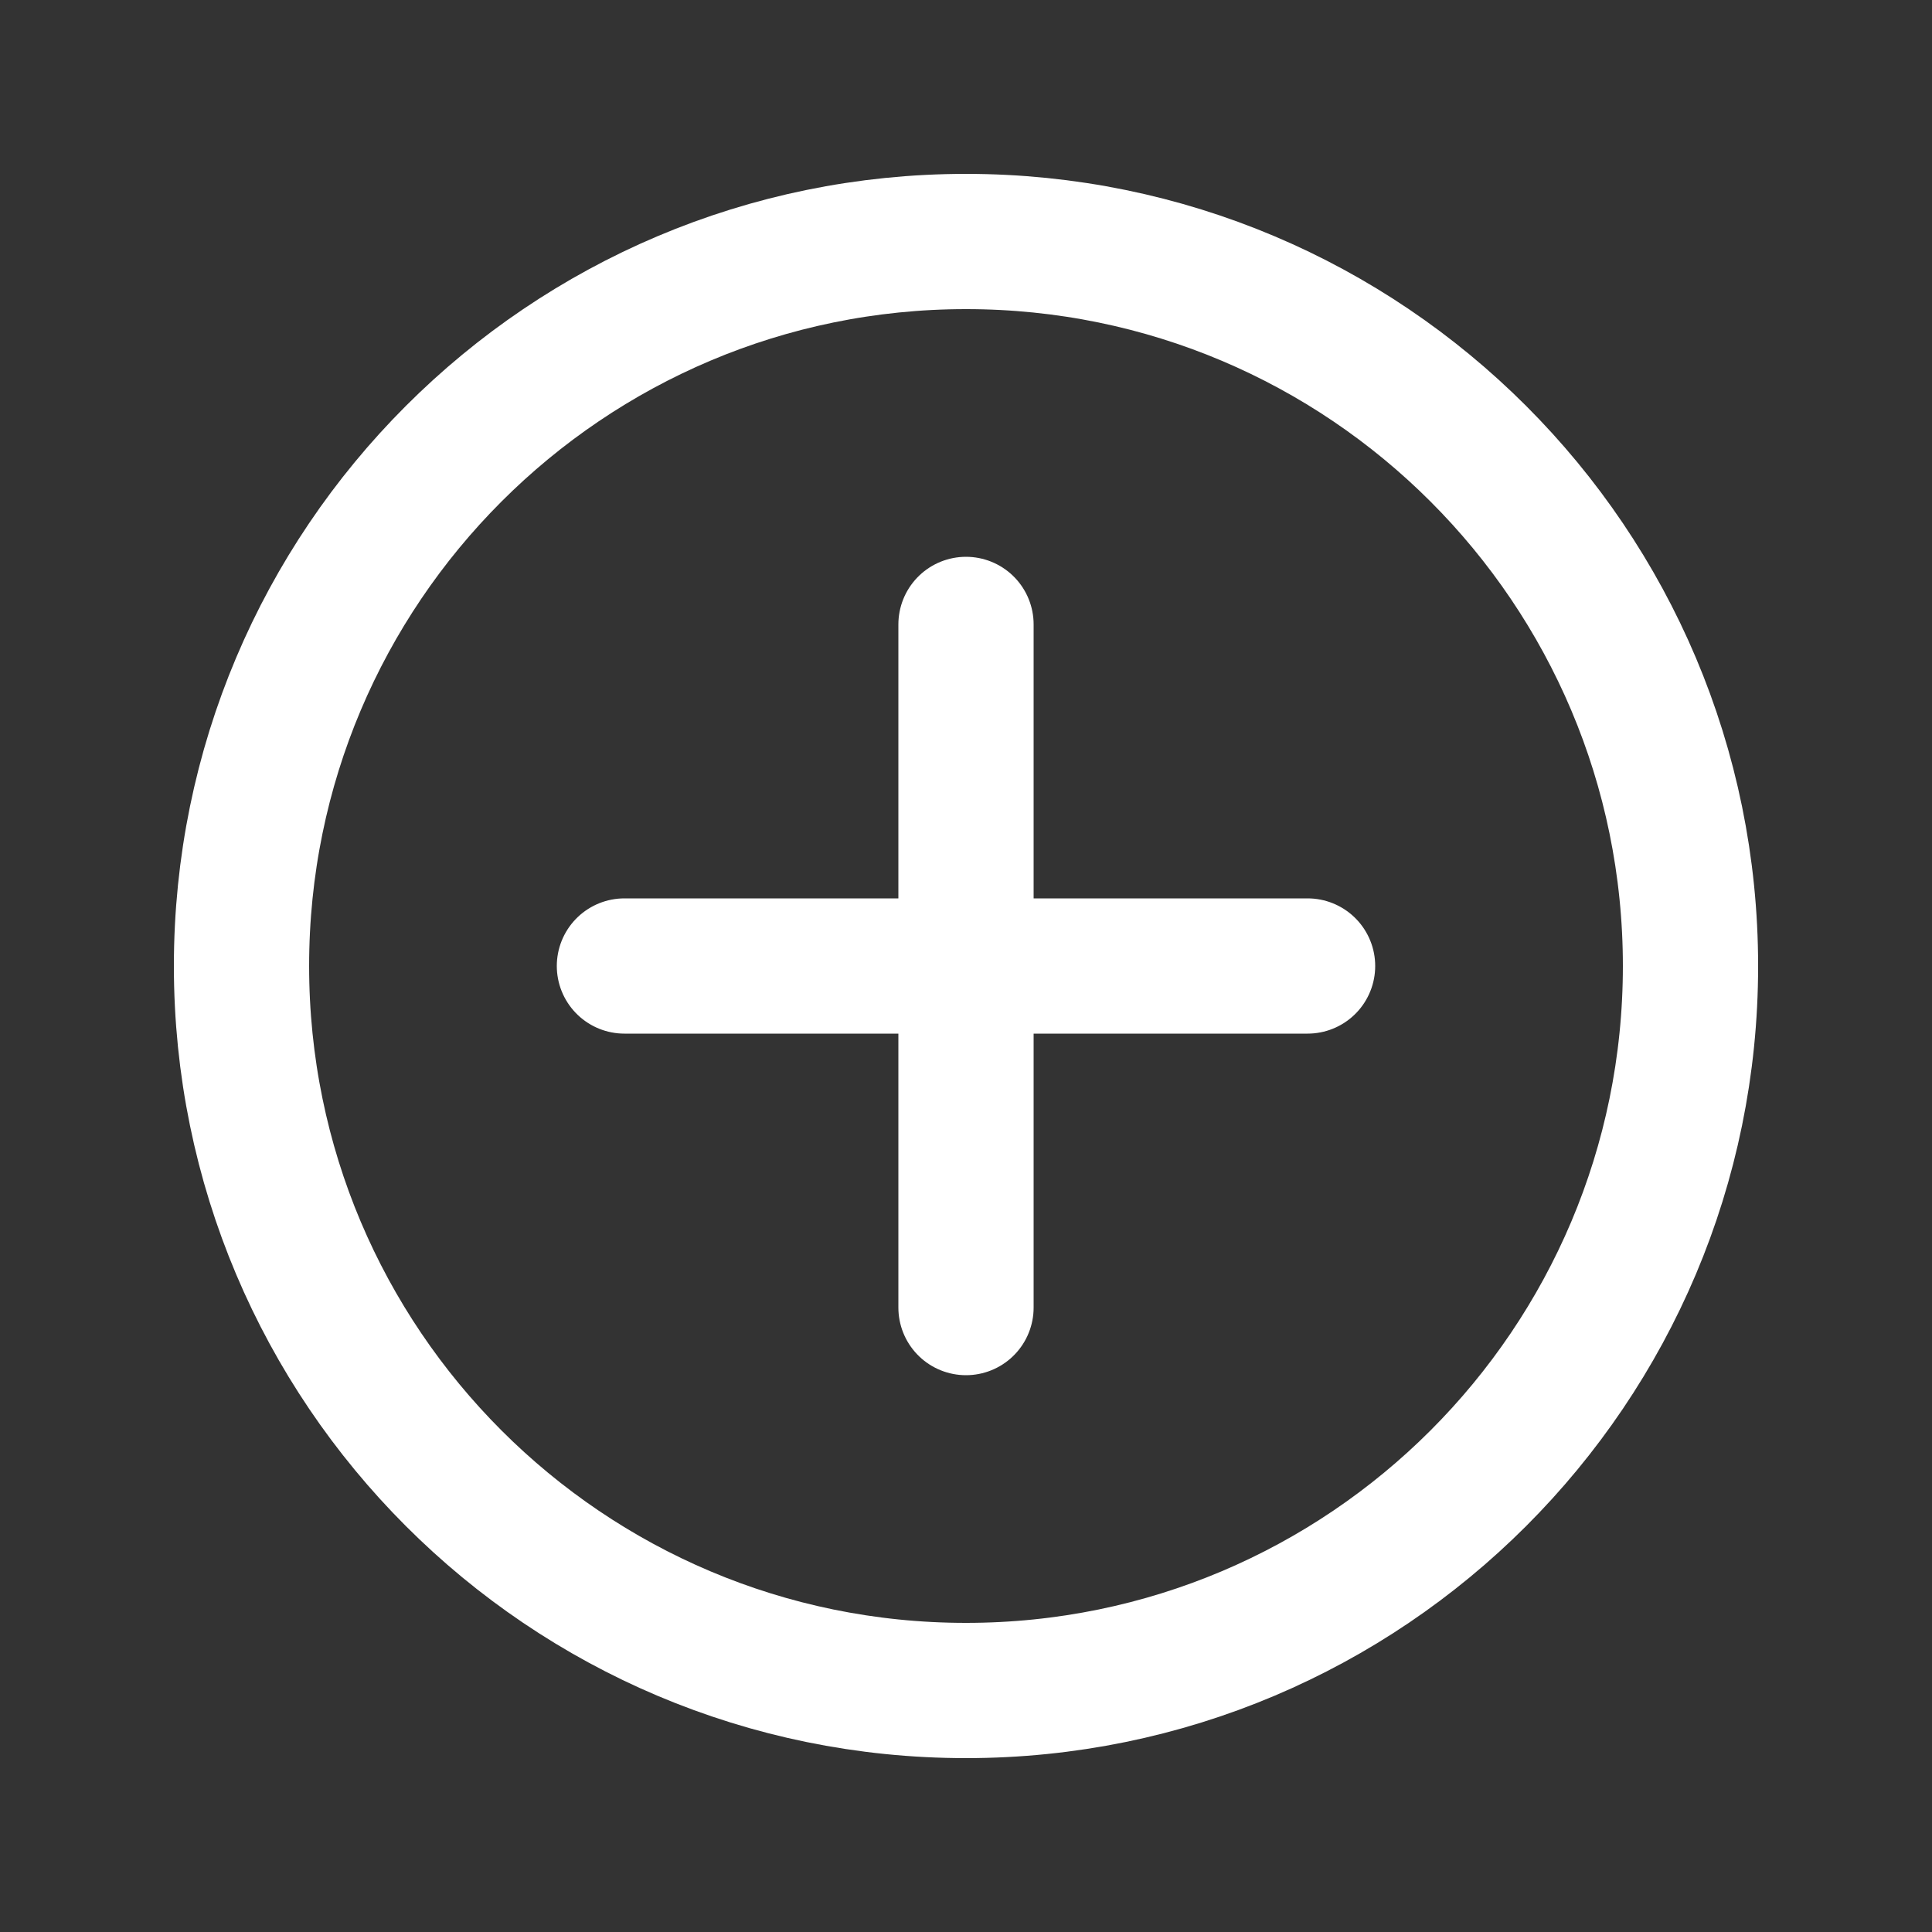 <svg width="50" height="50" viewBox="0 0 50 50" fill="none" xmlns="http://www.w3.org/2000/svg">
<rect x="0" y="0" width="50" height="50" fill="#333333" stroke="none"/>
<path d="M25 16.16V33.84M16.16 25H33.84M43.75 25C43.75 35.355 35.355 43.75 25 43.75C14.645 43.75 6.25 35.355 6.25 25C6.25 14.645 14.645 6.25 25 6.25C35.355 6.25 43.75 14.645 43.75 25Z" stroke="white" stroke-width="3.5" stroke-linecap="round" stroke-linejoin="round"/>
</svg>
